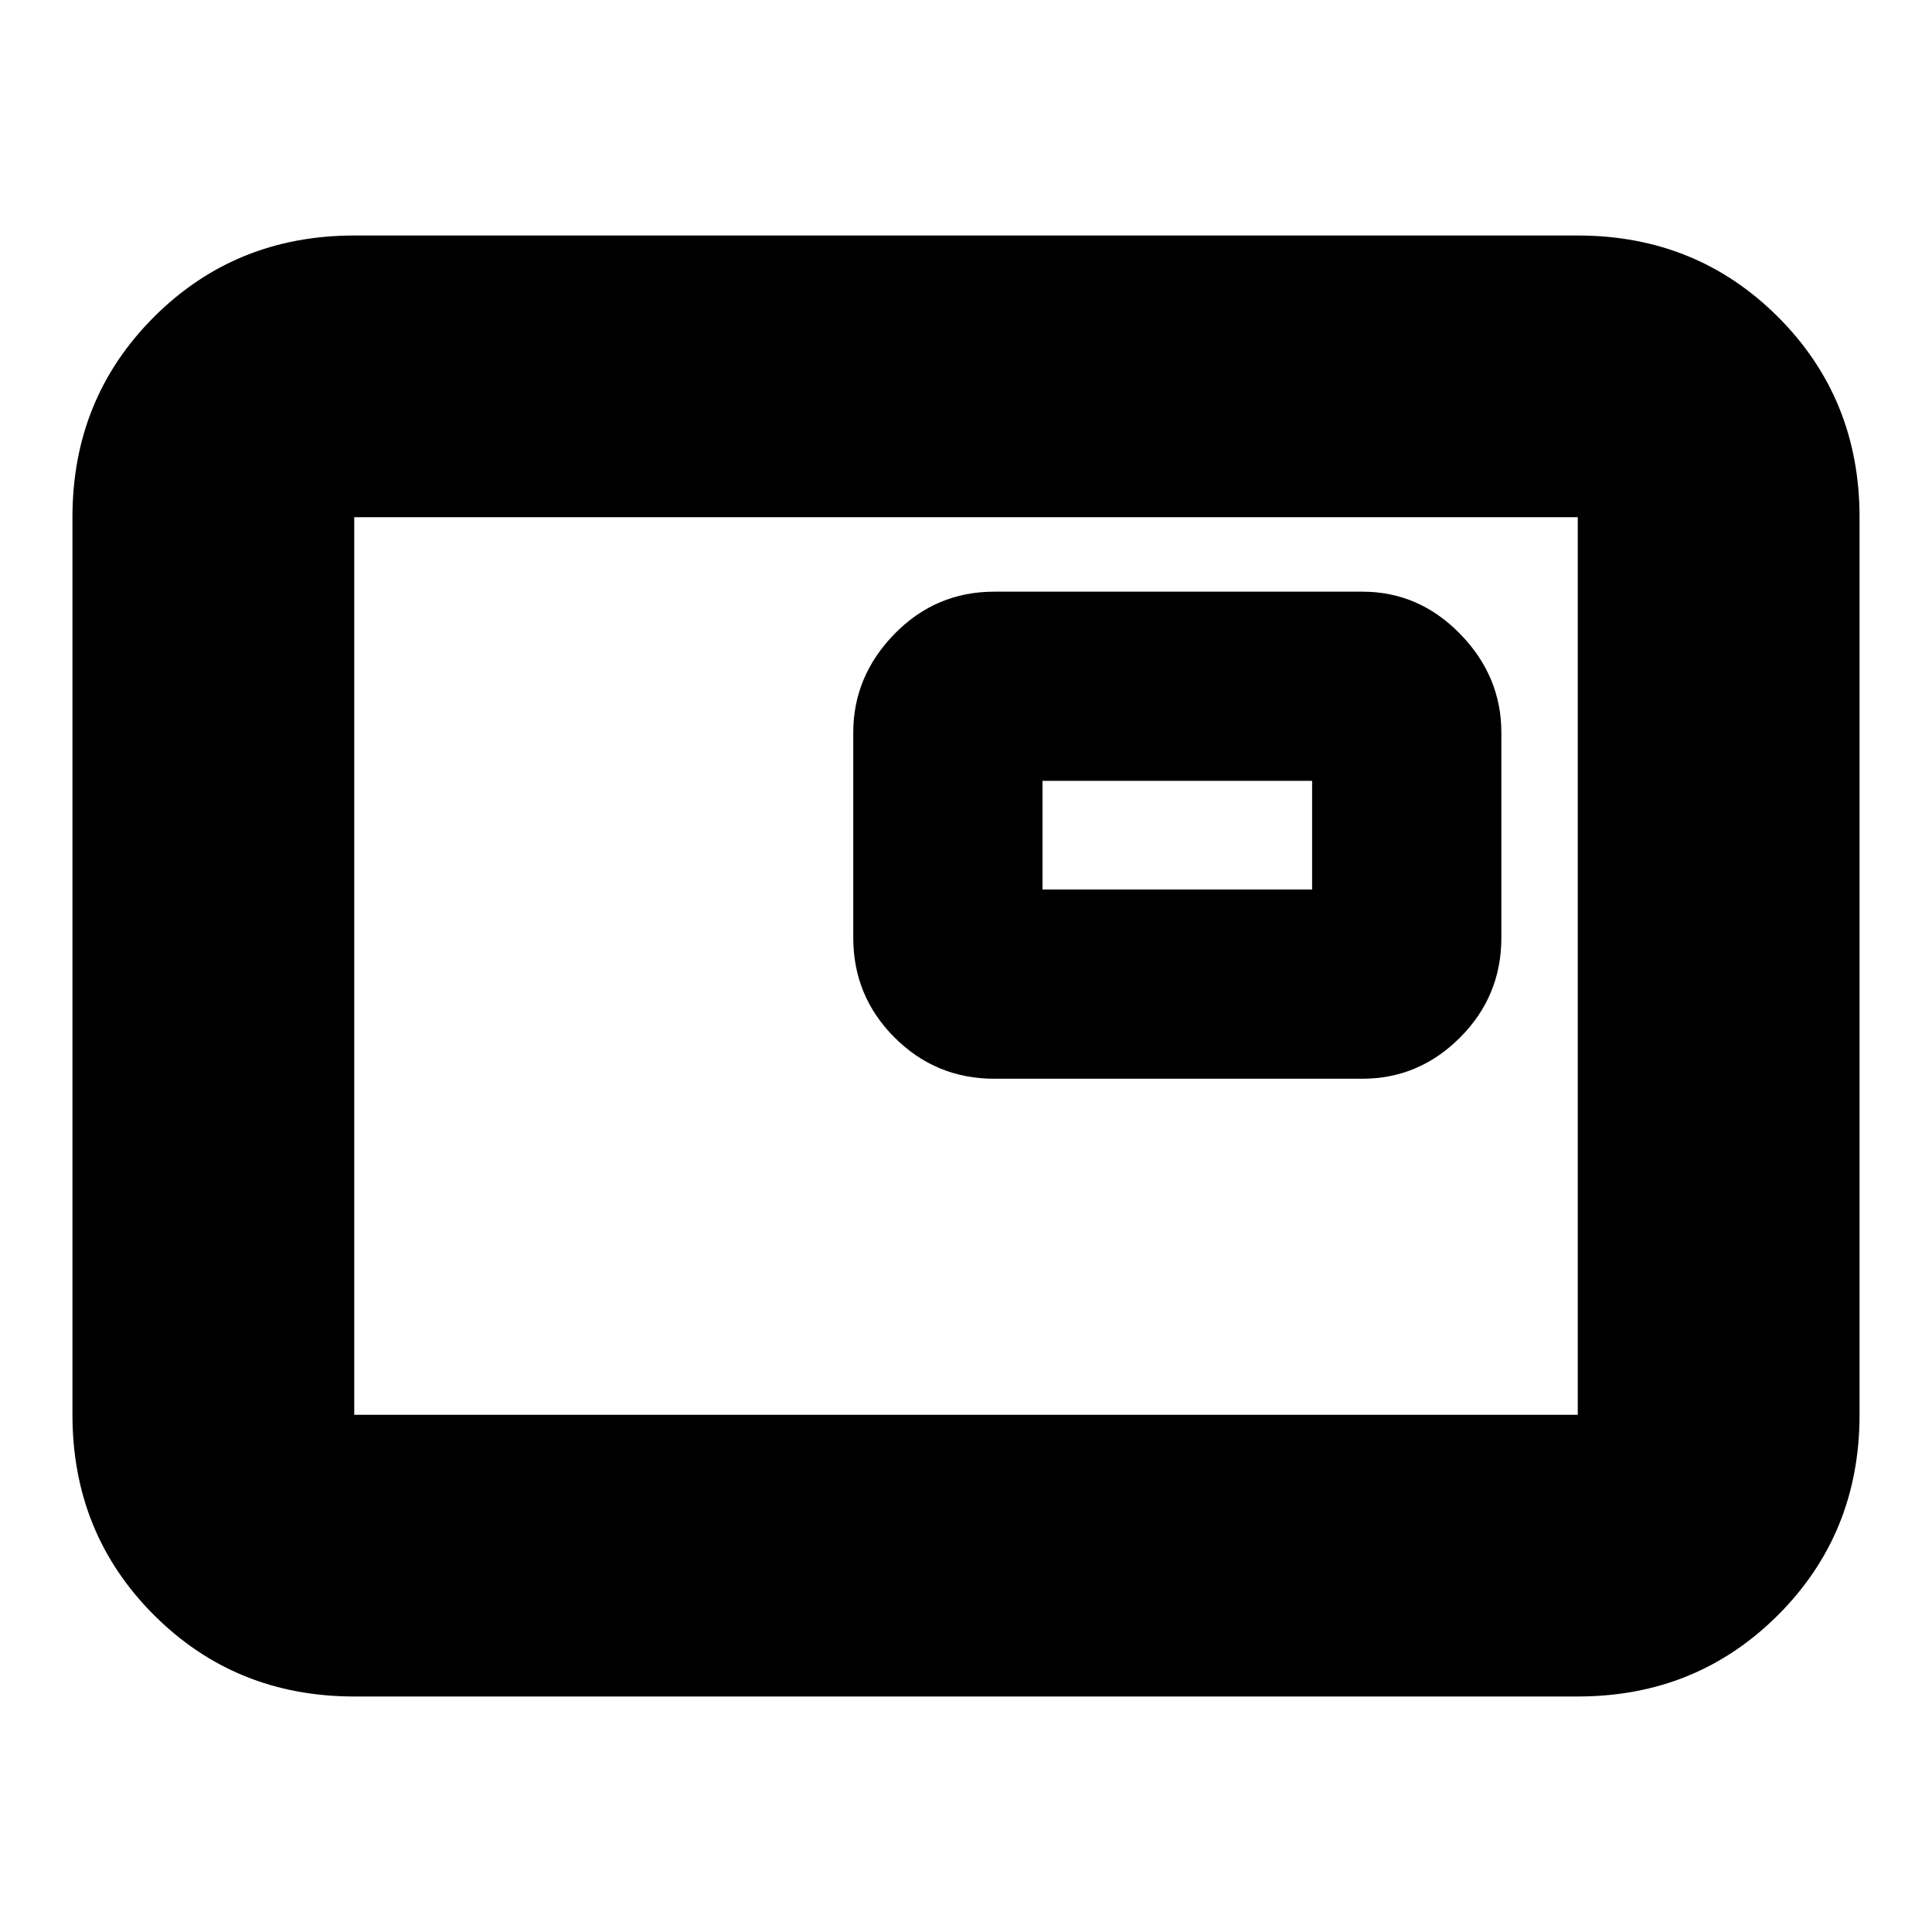 <svg xmlns="http://www.w3.org/2000/svg" height="20" width="20"><path d="M10.292 11.167H14.104Q14.688 11.167 15.115 10.74Q15.542 10.312 15.542 9.708V7.583Q15.542 7 15.115 6.562Q14.688 6.125 14.104 6.125H10.292Q9.688 6.125 9.26 6.562Q8.833 7 8.833 7.583V9.708Q8.833 10.312 9.26 10.74Q9.688 11.167 10.292 11.167ZM3.667 17.562Q2.438 17.562 1.594 16.719Q0.75 15.875 0.75 14.646V5.354Q0.75 4.125 1.594 3.281Q2.438 2.438 3.667 2.438H16.333Q17.562 2.438 18.406 3.281Q19.25 4.125 19.25 5.354V14.646Q19.25 15.875 18.406 16.719Q17.562 17.562 16.333 17.562ZM3.667 14.646Q3.667 14.646 3.667 14.646Q3.667 14.646 3.667 14.646V5.354Q3.667 5.354 3.667 5.354Q3.667 5.354 3.667 5.354Q3.667 5.354 3.667 5.354Q3.667 5.354 3.667 5.354V14.646Q3.667 14.646 3.667 14.646Q3.667 14.646 3.667 14.646ZM3.667 14.646H16.333Q16.333 14.646 16.333 14.646Q16.333 14.646 16.333 14.646V5.354Q16.333 5.354 16.333 5.354Q16.333 5.354 16.333 5.354H3.667Q3.667 5.354 3.667 5.354Q3.667 5.354 3.667 5.354V14.646Q3.667 14.646 3.667 14.646Q3.667 14.646 3.667 14.646ZM10.792 9.208V8.083H13.583V9.208Z"/></svg>